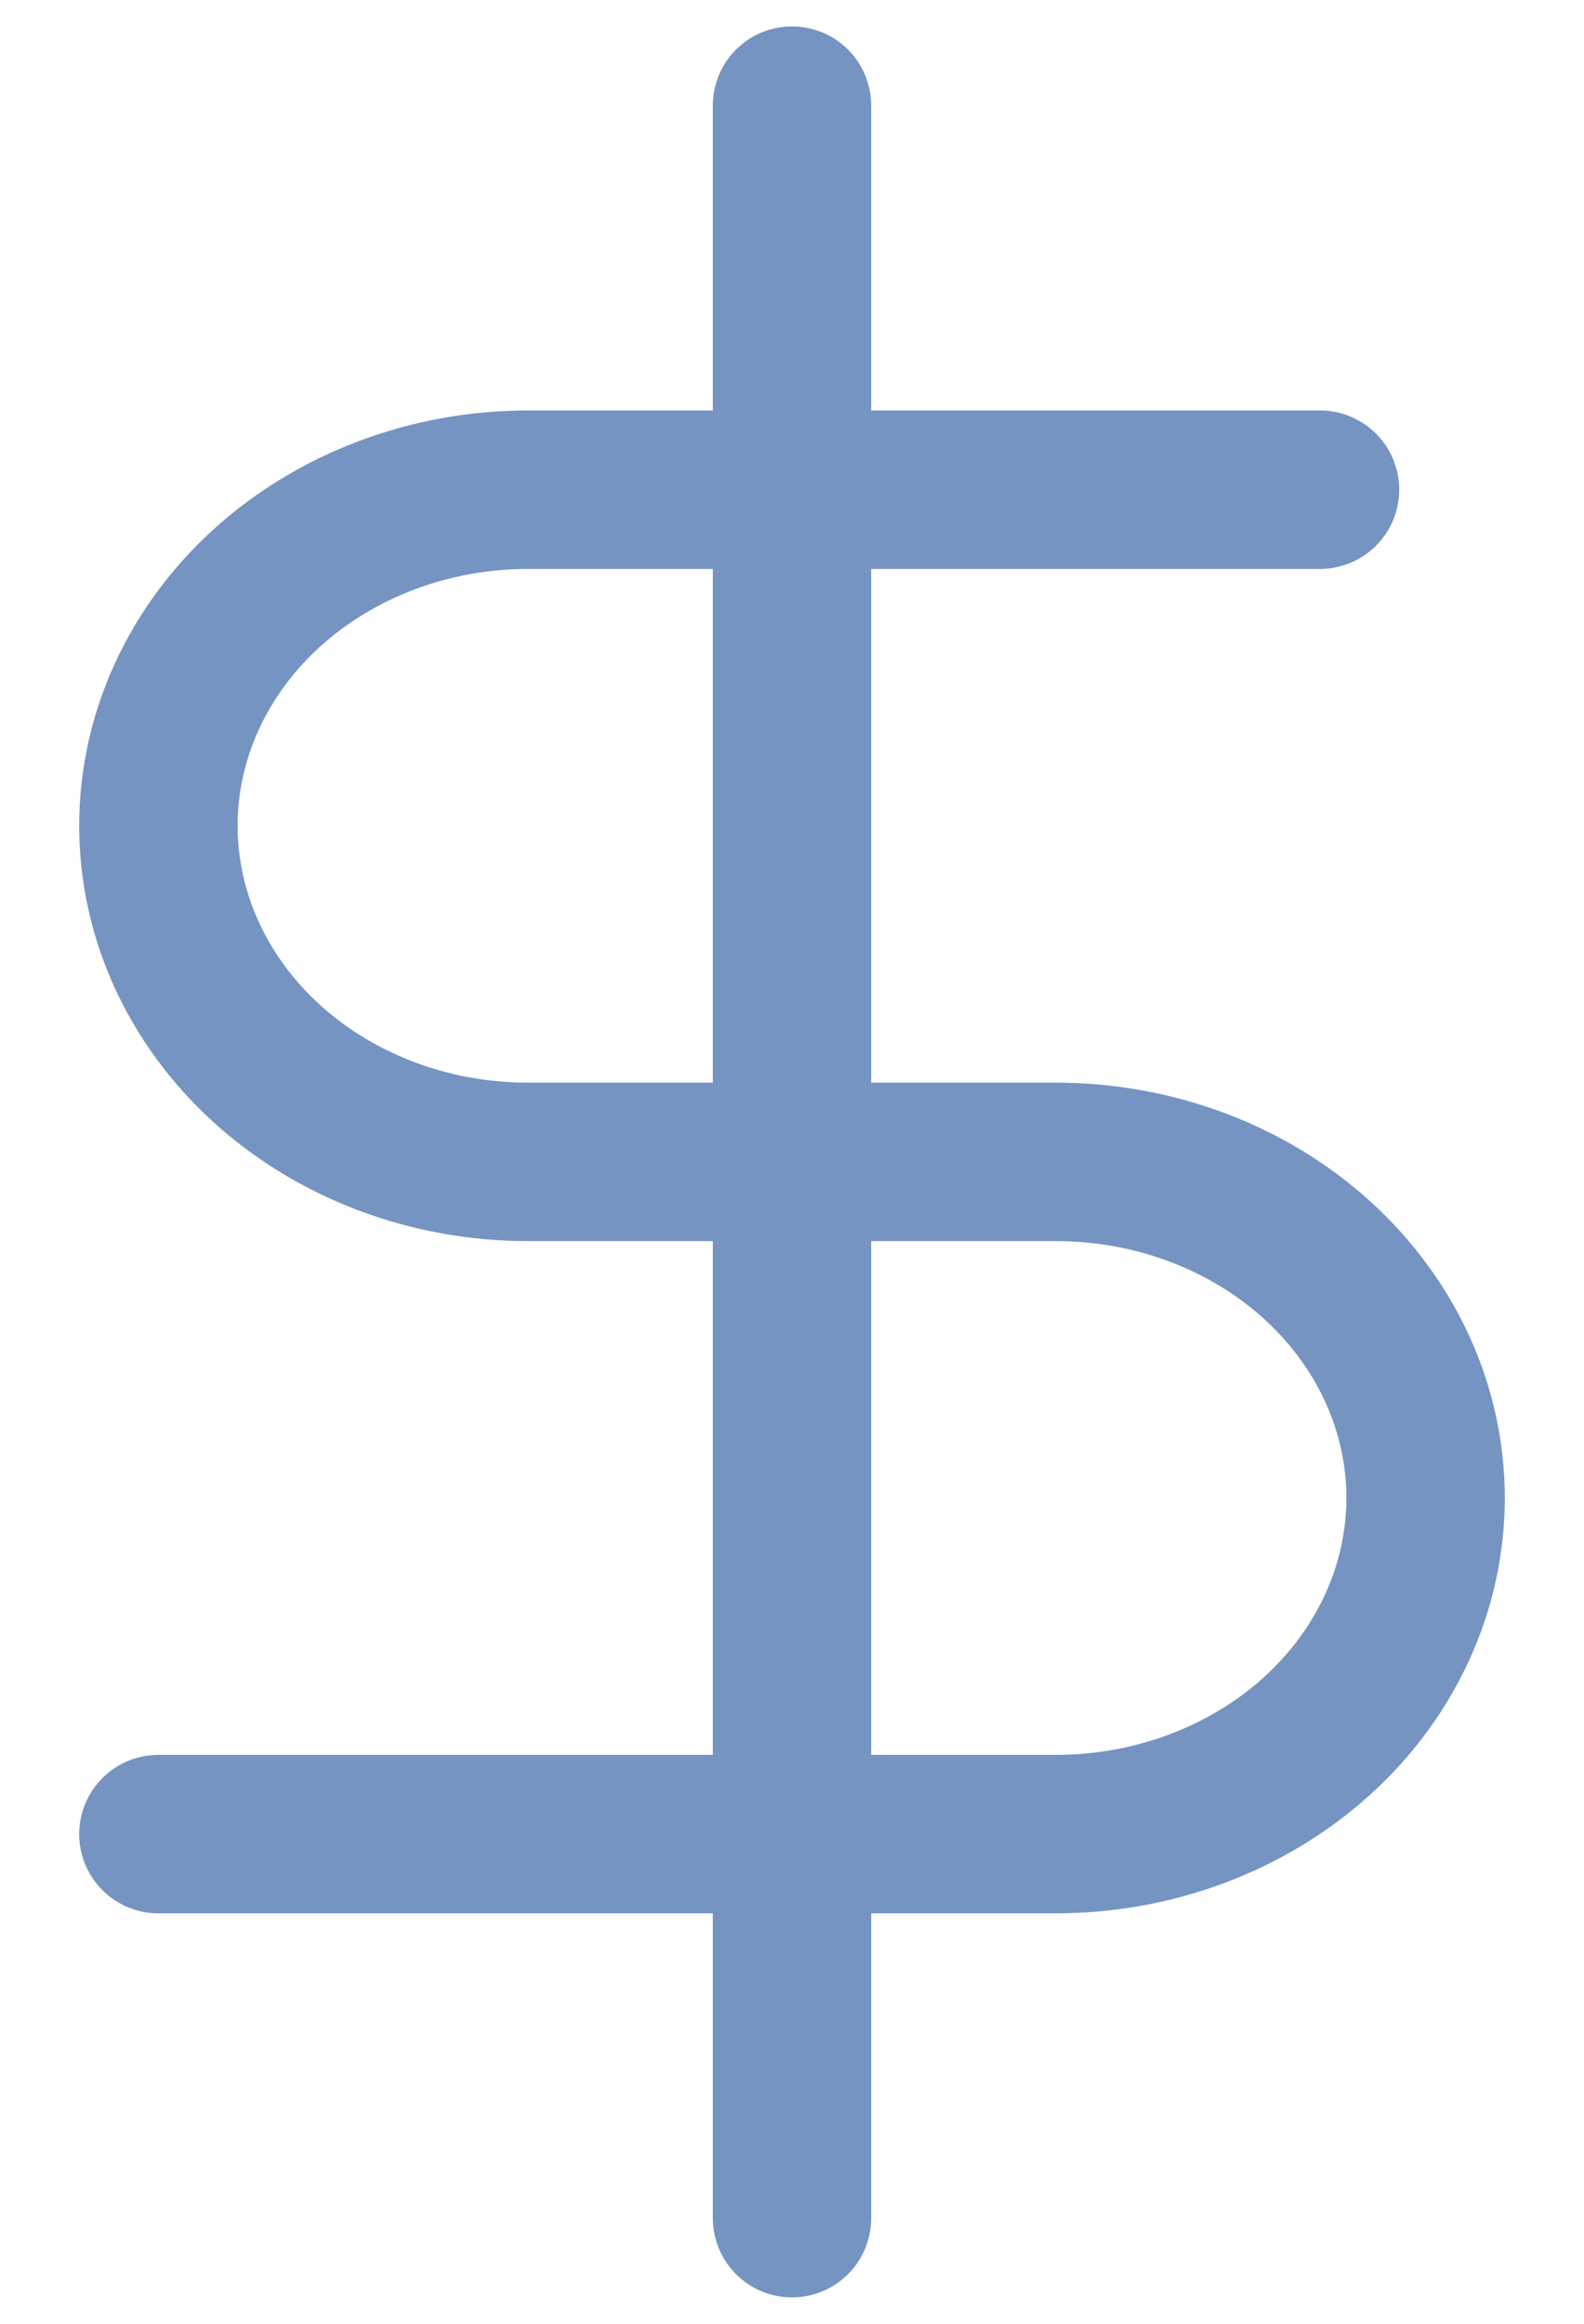 <svg width="15" height="22" viewBox="0 0 15 22" fill="none" xmlns="http://www.w3.org/2000/svg">
<path d="M7.5 1V21" stroke="#7594C1" stroke-width="1.5" stroke-linecap="round" stroke-linejoin="round"/>
<path d="M12.5 4.636H5C4.072 4.636 3.182 4.972 2.525 5.568C1.869 6.165 1.5 6.974 1.5 7.818C1.5 8.662 1.869 9.471 2.525 10.068C3.182 10.665 4.072 11 5 11H10C10.928 11 11.819 11.335 12.475 11.932C13.131 12.529 13.5 13.338 13.5 14.182C13.5 15.026 13.131 15.835 12.475 16.432C11.819 17.028 10.928 17.364 10 17.364H1.5" stroke="#7594C1" stroke-width="1.5" stroke-linecap="round" stroke-linejoin="round"/>
</svg>
